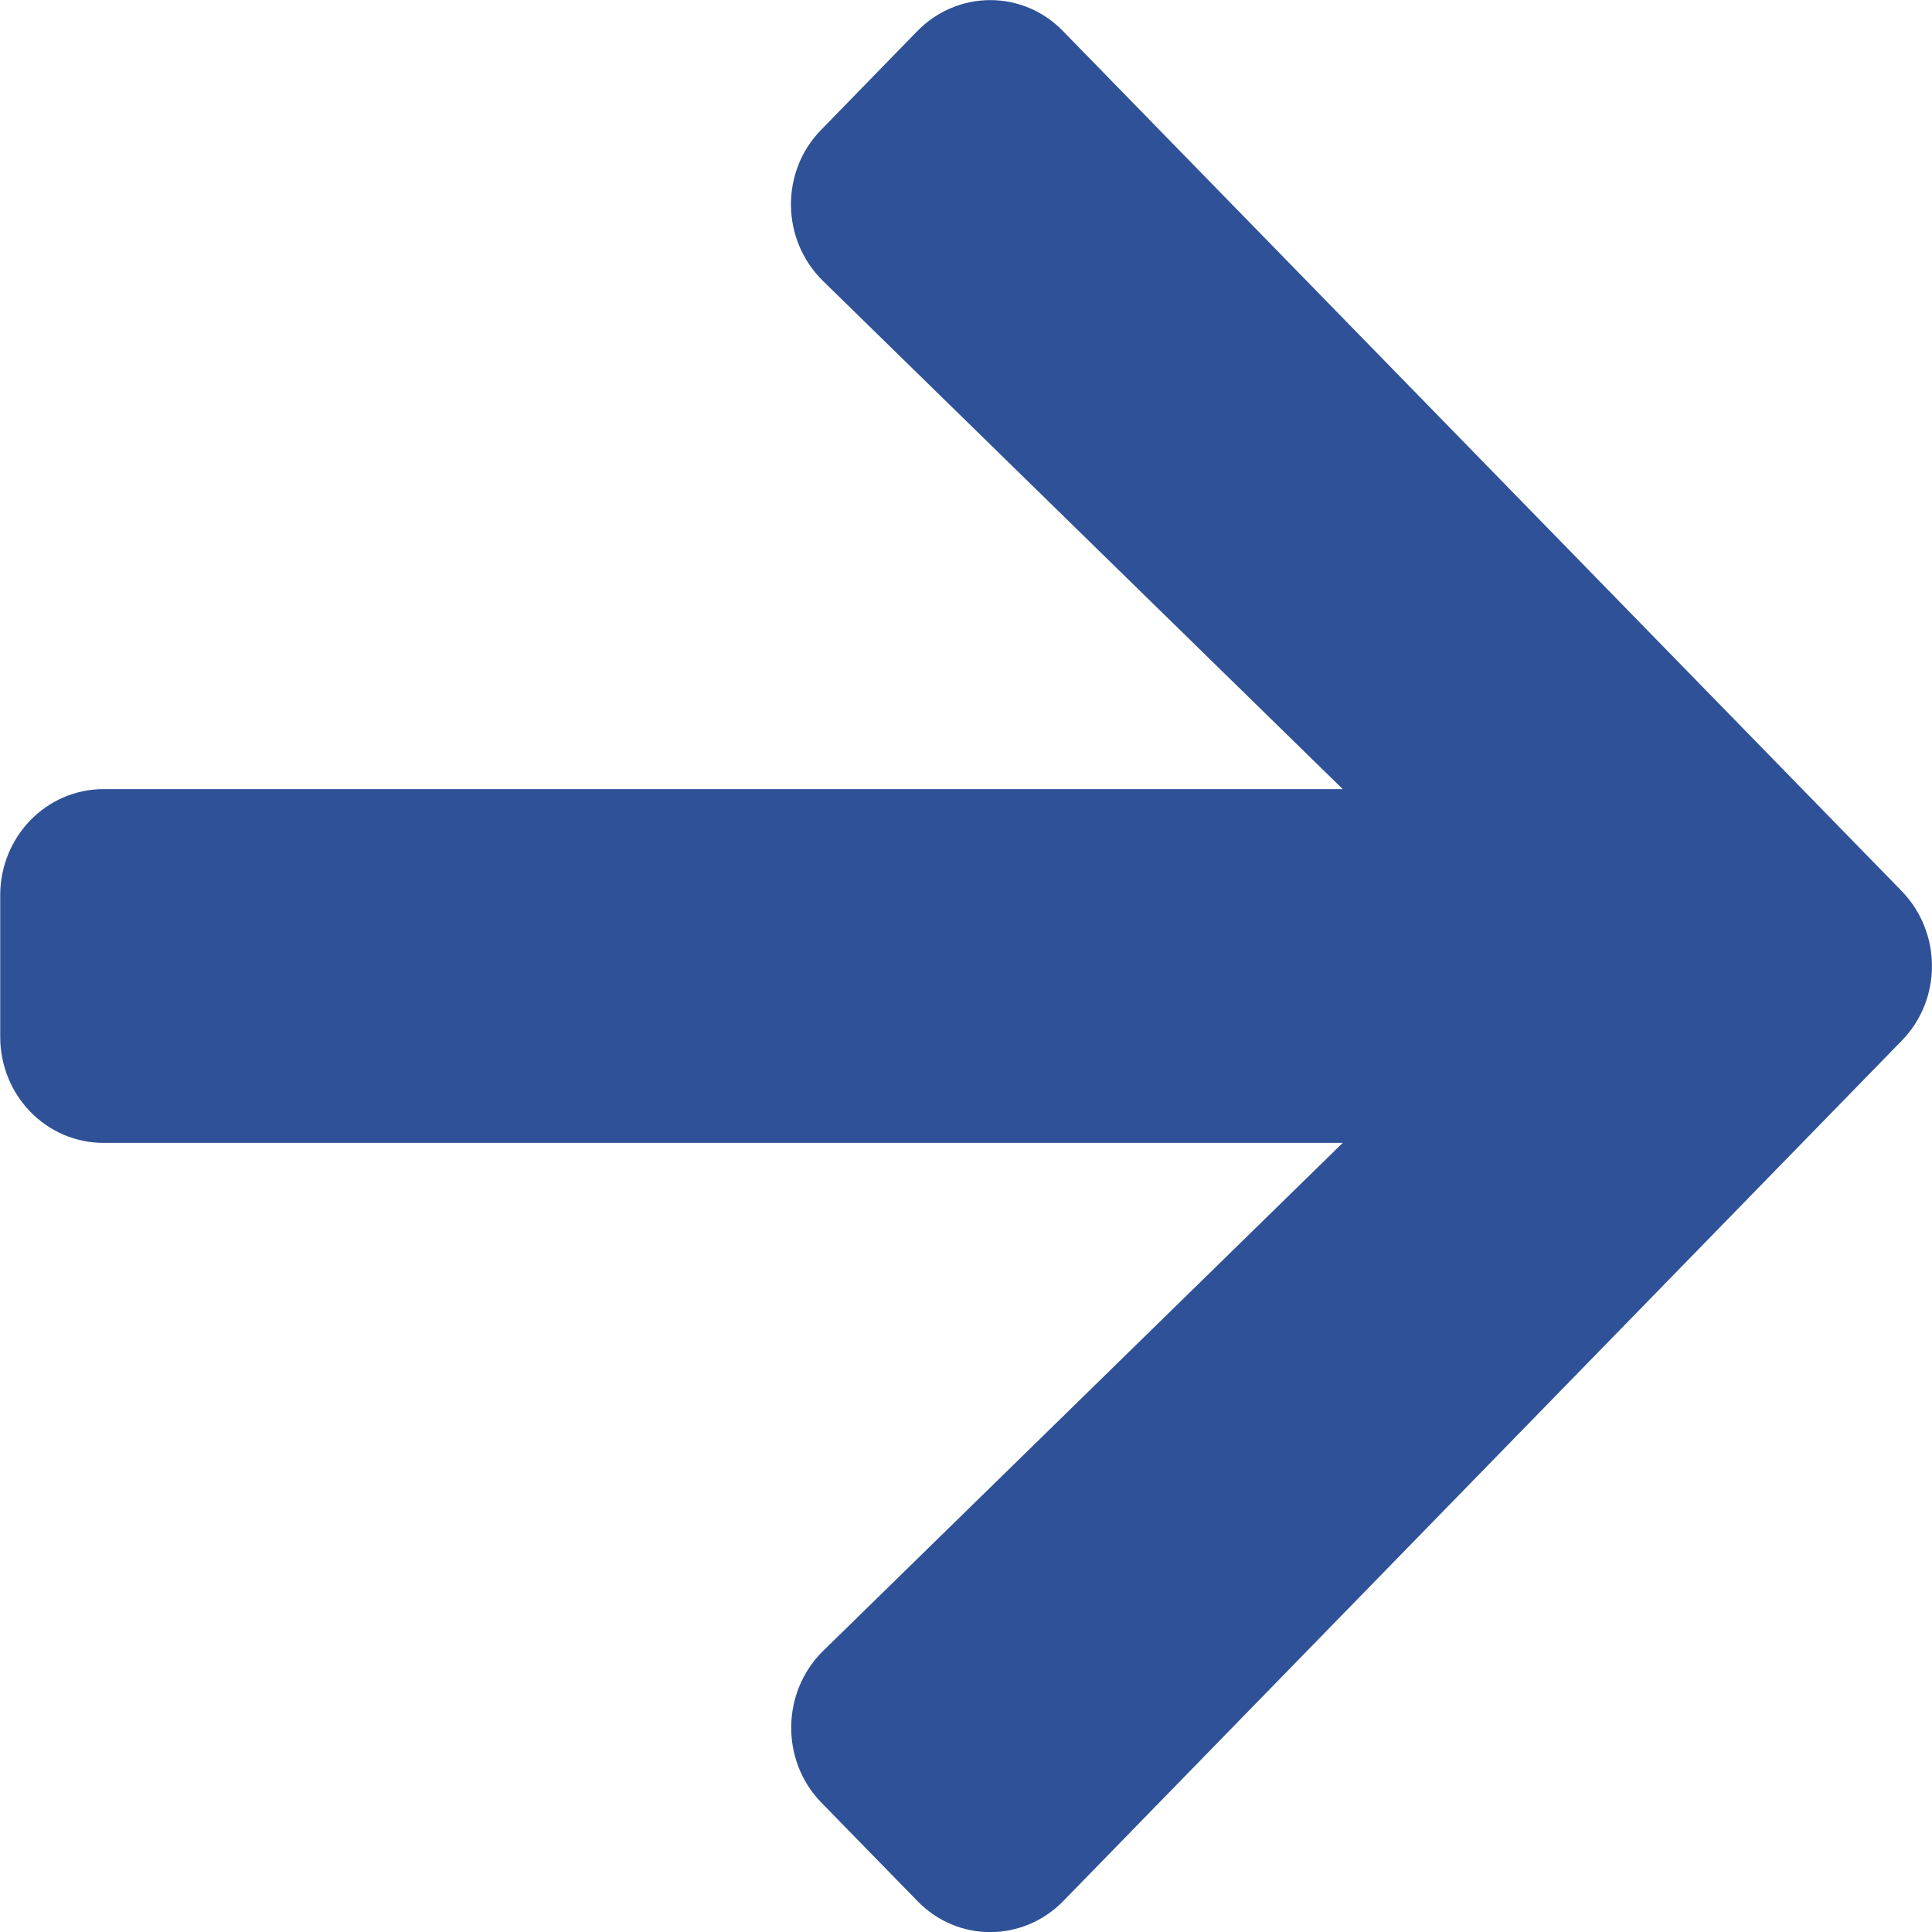 <?xml version='1.0' encoding='utf-8'?><!-- Generator:Adobe Illustrator 17.0.0  SVG Export Plug-In . SVG Version:6.00 Build 0) --><!DOCTYPE svg PUBLIC '-//W3C//DTD SVG 1.1//EN' 'http://www.w3.org/Graphics/SVG/1.1/DTD/svg11.dtd'><svg version='1.1' id='Layer_1' xmlns='http://www.w3.org/2000/svg' xmlns:xlink='http://www.w3.org/1999/xlink' x='0px' y='0px' width='9px' height='9px' viewBox='0.382 0.258 9 9' enable-background='new 0.382 0.258 9 9' xml:space='preserve'><path fill='#2F5197' d='M4.208 0.862l0.446-0.458c0.189-0.194 0.494-0.194 0.681 0l3.905 4.004c0.189 0.194 0.189 0.507 0 0.699L5.336 9.113c-0.189 0.194-0.494 0.194-0.681 0L4.208 8.655C4.018 8.46 4.021 8.14 4.217 7.948l2.42-2.366H0.865c-0.267 0-0.482-0.22-0.482-0.495V4.429c0-0.274 0.215-0.495 0.482-0.495h5.772l-2.42-2.366C4.02 1.376 4.016 1.057 4.208 0.862z'/></svg>